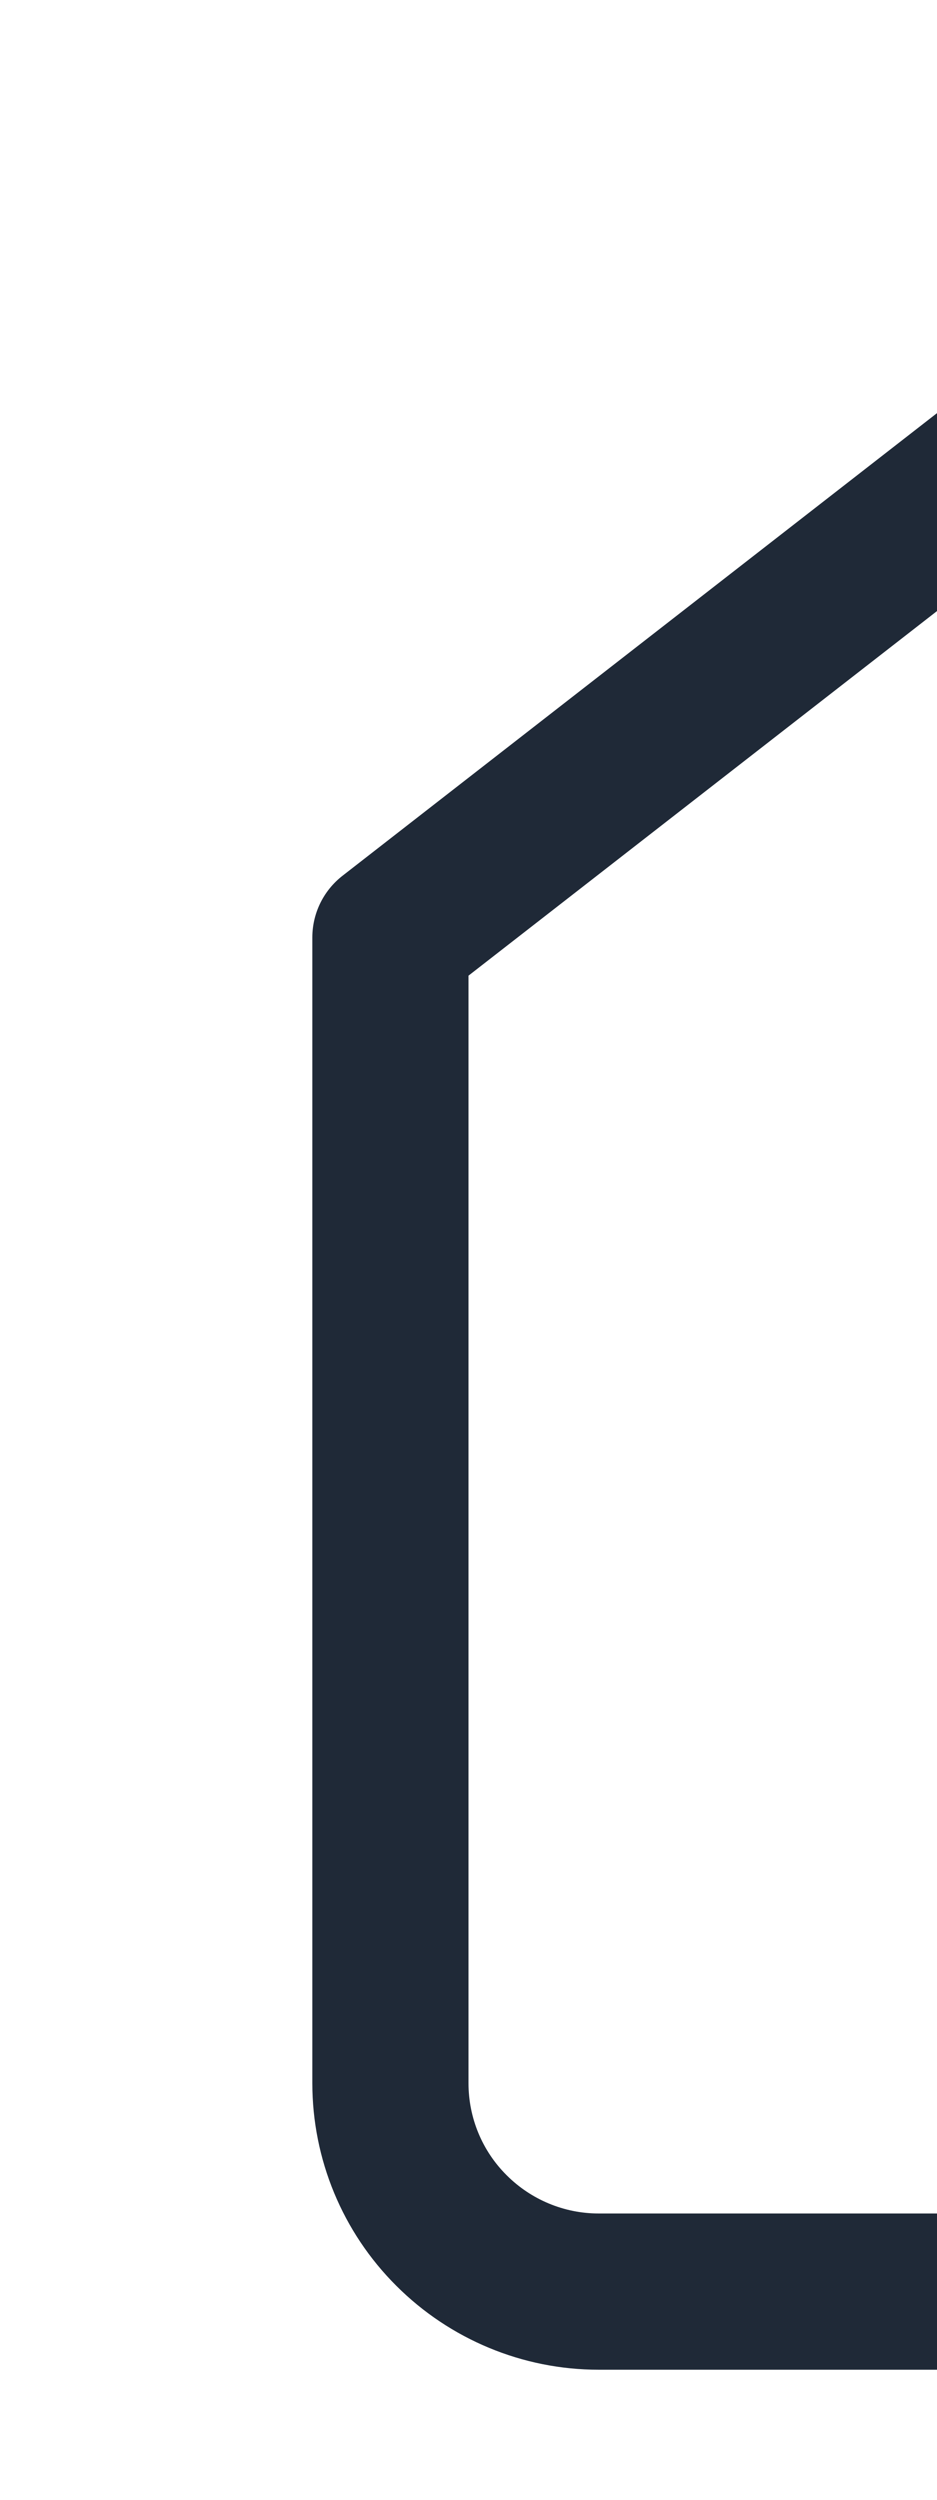 <svg width="6" height="16" viewBox="0 0 6 16" fill="none" xmlns="http://www.w3.org/2000/svg">
<path d="M2.5 6L8.5 1.333L14.5 6V13.333C14.5 13.687 14.36 14.026 14.11 14.276C13.859 14.526 13.52 14.667 13.167 14.667H3.833C3.48 14.667 3.141 14.526 2.891 14.276C2.64 14.026 2.5 13.687 2.5 13.333V6Z" stroke="#1F2937" stroke-linecap="round" stroke-linejoin="round"/>
<path d="M6.5 14.667V8H10.5V14.667" stroke="#1F2937" stroke-linecap="round" stroke-linejoin="round"/>
</svg>
